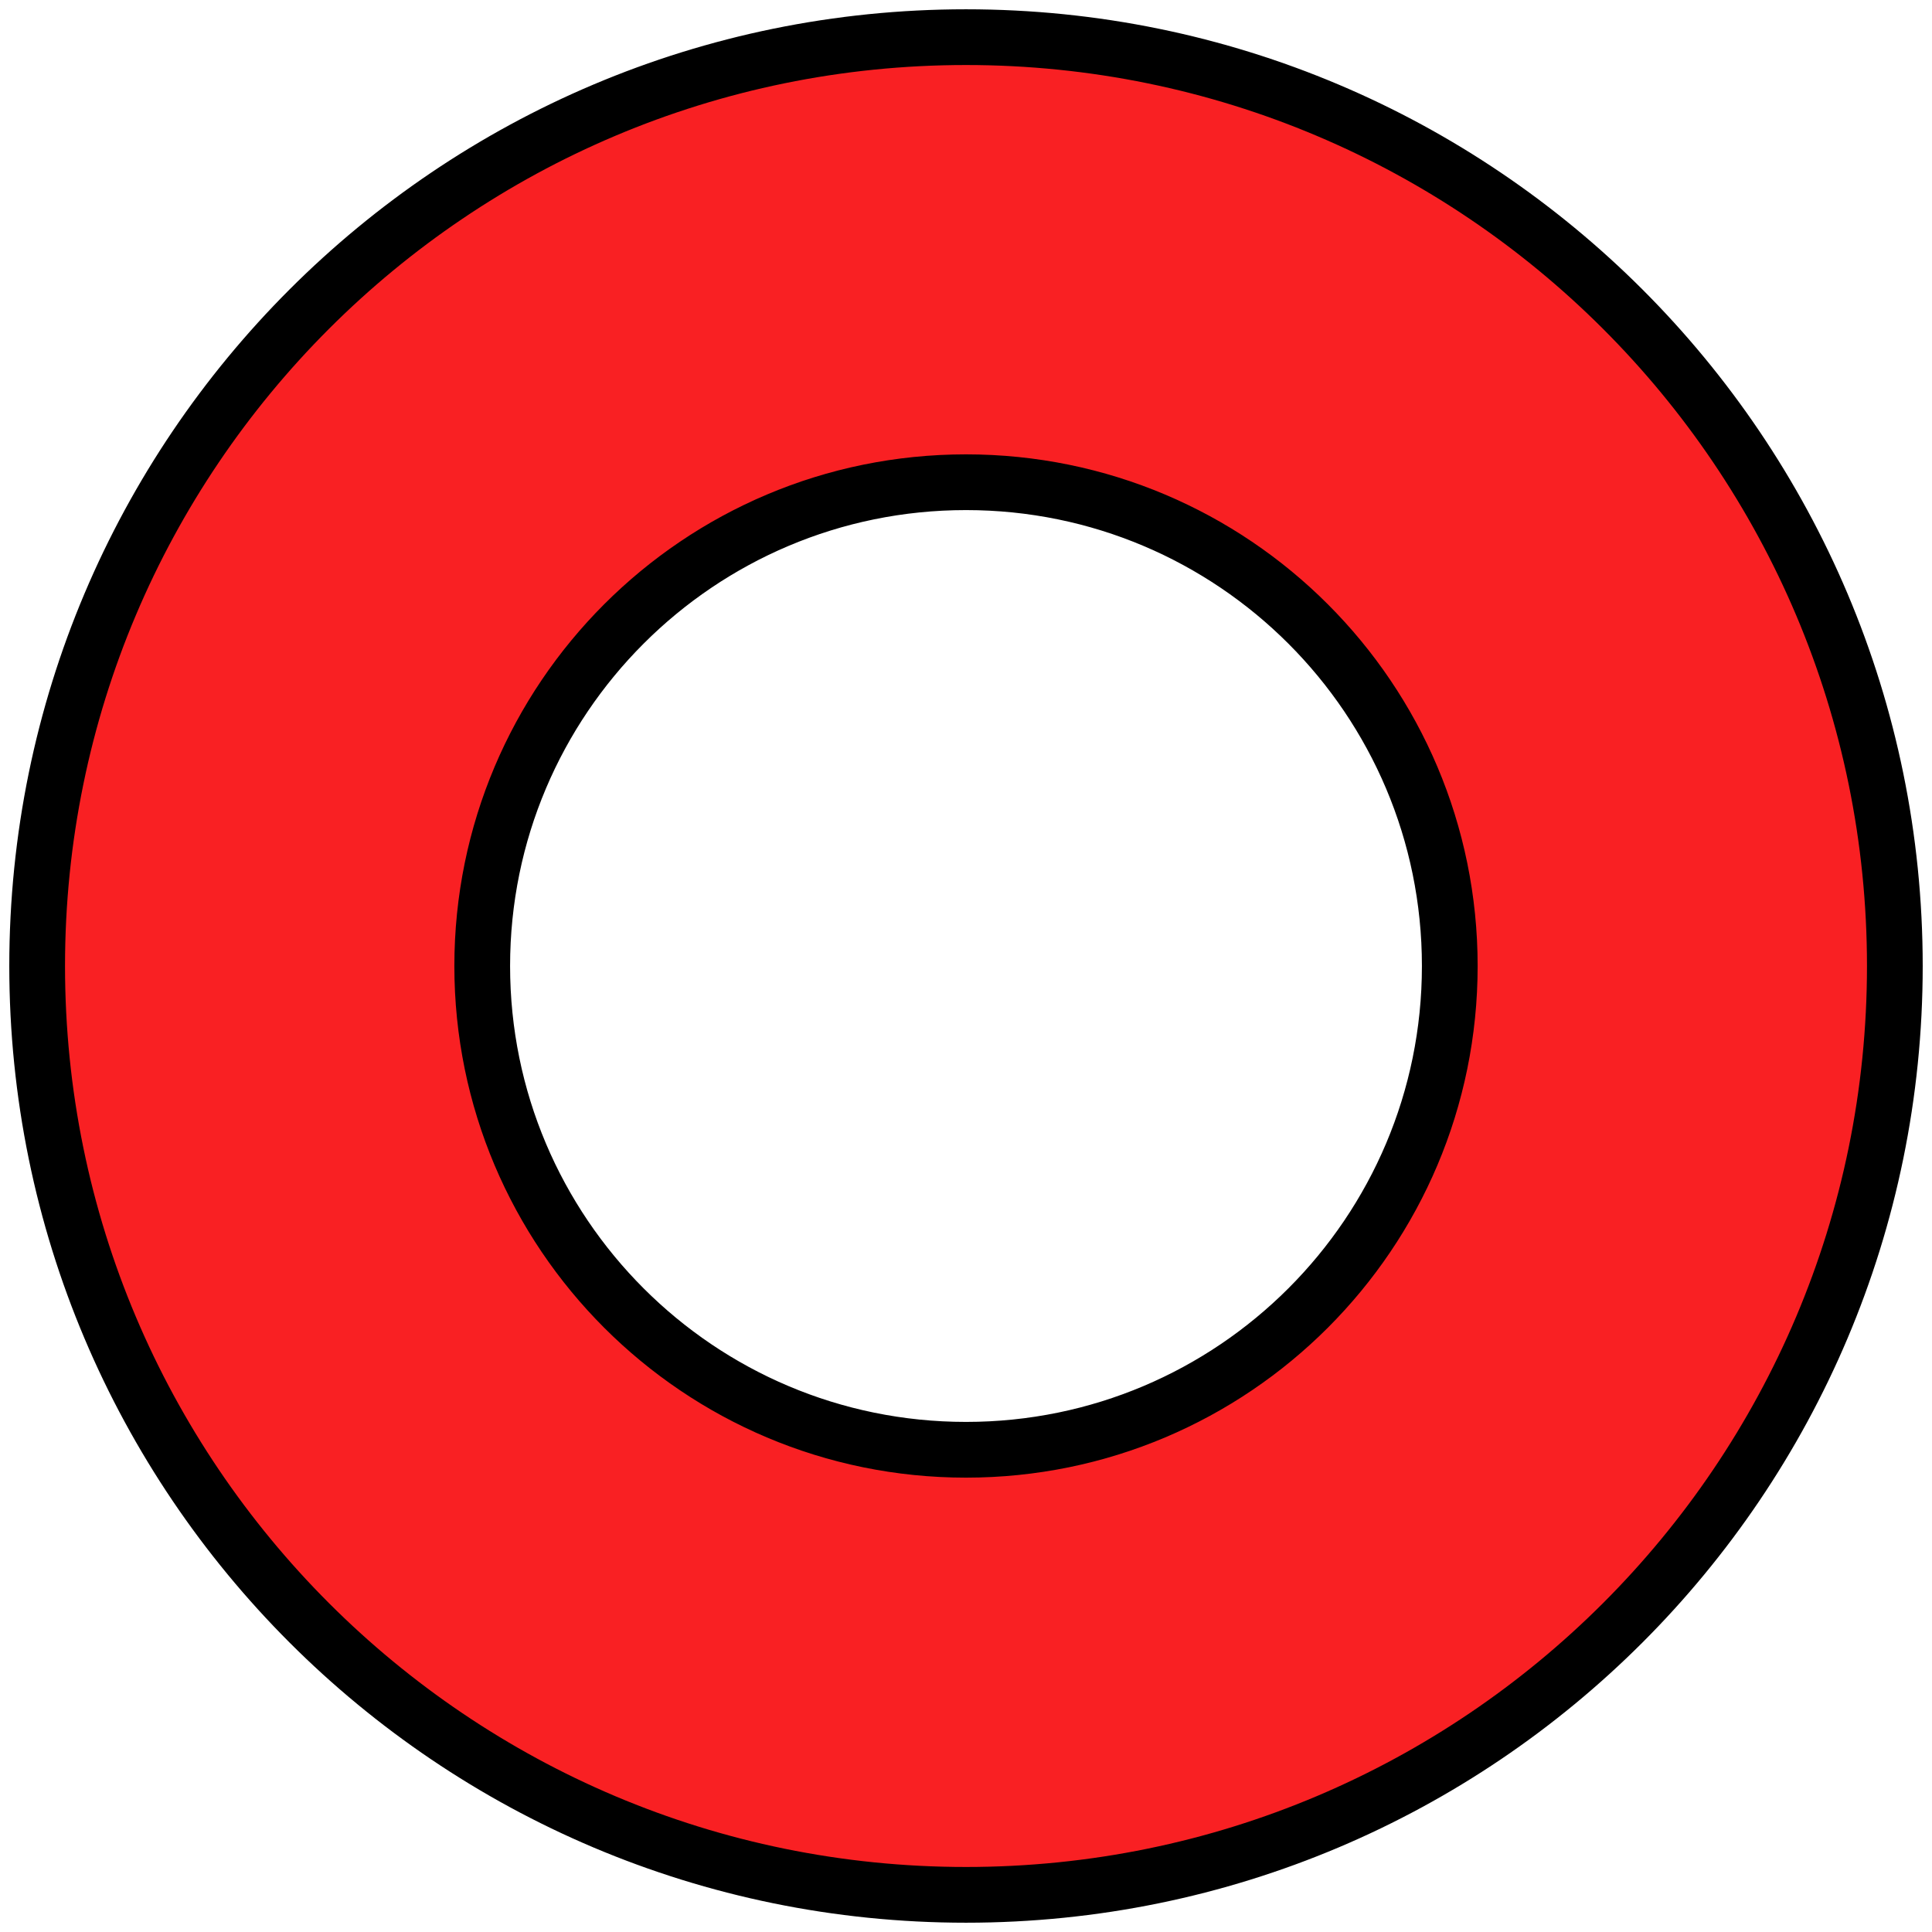 <?xml version="1.0" encoding="UTF-8"?>
<svg width="52px" height="52px" viewBox="0 0 52 52" version="1.1" xmlns="http://www.w3.org/2000/svg" xmlns:xlink="http://www.w3.org/1999/xlink">
    <!-- Generator: Sketch 49.3 (51167) - http://www.bohemiancoding.com/sketch -->
    <title>Dirty air discharge</title>
    <desc>Created with Sketch.</desc>
    <defs></defs>
    <g id="Page-1" stroke="none" stroke-width="1" fill="none" fill-rule="evenodd">
        <g id="Dirty-air-discharge" transform="translate(1, 1)" fill="#F92023" stroke="#000000" stroke-width="1.5">
            <path d="M25,50 C11.193,50 0,38.807 0,25 C0,11.193 11.193,0 25,0 C38.807,0 50,11.193 50,25 C50,38.807 38.807,50 25,50 Z M25,38.021 C32.191,38.021 38.021,32.191 38.021,25 C38.021,17.809 32.191,11.979 25,11.979 C17.809,11.979 11.979,17.809 11.979,25 C11.979,32.191 17.809,38.021 25,38.021 Z" id="Combined-Shape"></path>
        </g>
    </g>
</svg>